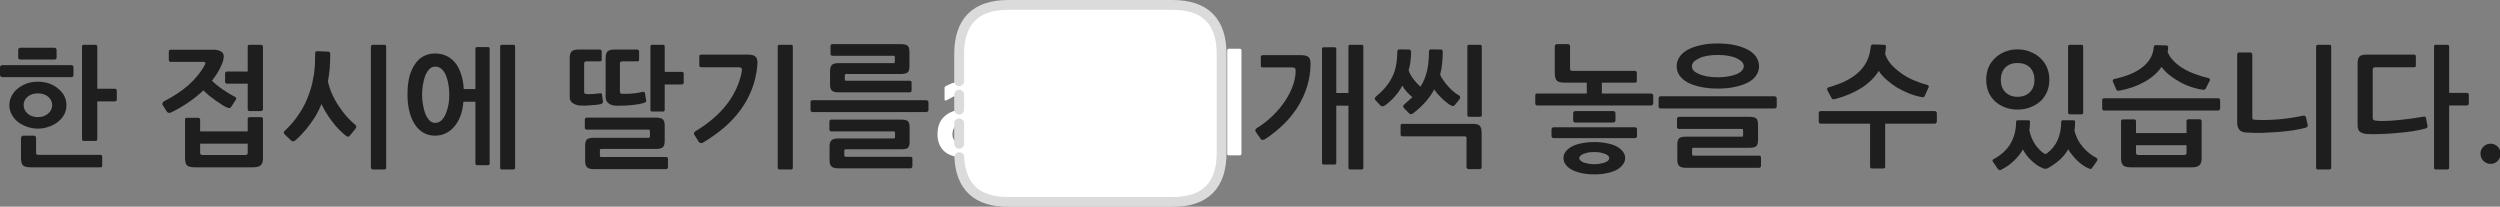 
<svg xmlns="http://www.w3.org/2000/svg" version="1.1" xmlns:xlink="http://www.w3.org/1999/xlink" preserveAspectRatio="none" x="0px" y="0px" width="762px" height="63px" viewBox="0 0 762 63">
<rect x="0" y="0" width="762" height="63" fill="#808080" stroke="none"/>
<defs>
<g id="Layer0_0_FILL">
<path fill="#1E1E1E" stroke="none" d="
M 6.95 41.35
Q 6.8 41.35 6.6 41.6 6.4 41.8 6.4 42
L 6.4 48.15
Q 6.4 49.75 7 50.4 7.65 51 9.45 51
L 30.6 51
Q 30.8 51 31 50.9 31.15 50.8 31.15 50.55
L 31.15 47.7
Q 31.15 47.5 31 47.35 30.8 47.2 30.6 47.2
L 11.75 47.2
Q 11.35 47.2 11.15 47.05 11 46.95 11 46.55
L 11 42
Q 11 41.8 10.85 41.6 10.65 41.35 10.4 41.35
L 6.95 41.35
M 19.6 29.25
Q 18.9 27.95 17.7 27 16.55 26 14.95 25.45 13.35 24.9 11.55 24.9 9.75 24.9 8.15 25.45 6.6 26 5.4 27 4.2 27.95 3.55 29.25 2.85 30.55 2.85 32 2.85 33.55 3.55 34.85 4.2 36.15 5.4 37.1 6.6 38.05 8.15 38.6 9.7 39.2 11.5 39.2 13.35 39.2 14.95 38.6 16.55 38.05 17.7 37.1 18.9 36.15 19.6 34.85 20.25 33.55 20.25 32 20.25 30.55 19.6 29.25
M 11.55 28.45
Q 13.45 28.45 14.7 29.5 15.9 30.55 15.9 32 15.9 33.55 14.7 34.6 13.45 35.7 11.55 35.7 9.65 35.7 8.4 34.6 7.2 33.55 7.2 32 7.2 30.55 8.4 29.5 9.65 28.45 11.55 28.45
M 6.15 14.55
Q 6 14.55 5.75 14.7 5.55 14.85 5.55 15.2
L 5.55 17.55
Q 5.55 17.8 5.75 18 6 18.15 6.15 18.15
L 16.6 18.15
Q 16.9 18.15 17.1 17.95 17.25 17.75 17.25 17.5
L 17.25 15.2
Q 17.25 14.95 17.05 14.75 16.85 14.55 16.6 14.55
L 6.15 14.55
M 22.25 23.35
Q 22.4 23.15 22.4 22.85
L 22.4 20.45
Q 22.4 20.2 22.25 20.05 22.05 19.85 21.8 19.85
L 0.65 19.85
Q 0.45 19.85 0.2 20.05 0 20.25 0 20.45
L 0 22.8
Q 0 23.1 0.2 23.3 0.4 23.5 0.6 23.5
L 21.8 23.5
Q 22.05 23.5 22.25 23.35
M 29.65 14.2
Q 29.65 13.65 29.1 13.65
L 25.55 13.65
Q 25 13.65 25 14.2
L 25 42.45
Q 25 42.95 25.55 42.95
L 29.1 42.95
Q 29.65 42.95 29.65 42.45
L 29.65 30.9 35 30.9
Q 35.25 30.9 35.45 30.75 35.6 30.6 35.6 30.4
L 35.6 27.6
Q 35.6 27.4 35.45 27.2 35.25 27.05 35 27.05
L 29.65 27.05 29.65 14.2
M 56.9 35.9
Q 56.7 35.9 56.55 36.05 56.4 36.2 56.4 36.35
L 56.4 48.25
Q 56.4 49.8 57 50.4 57.65 51 59.4 51
L 77.1 51
Q 78.8 51 79.5 50.35 80.15 49.7 80.15 48.35
L 80.15 36.2
Q 80.15 36 79.95 35.85 79.8 35.7 79.6 35.7
L 76.05 35.7
Q 75.85 35.7 75.65 35.85 75.5 36 75.5 36.2
L 75.5 40.05 61 40.05 61 36.35
Q 61 36.2 60.8 36.05 60.6 35.9 60.4 35.9
L 56.9 35.9
M 61.75 47.25
Q 61 47.25 61 46.6
L 61 43.8 75.5 43.8 75.5 46.6
Q 75.5 47.25 74.8 47.25
L 61.75 47.25
M 69.2 21.8
Q 69 21.8 68.8 21.95 68.6 22.1 68.6 22.3
L 68.6 25
Q 68.6 25.2 68.8 25.35 69 25.5 69.2 25.5
L 75.5 25.5 75.5 33.3
Q 75.5 33.85 76.05 33.85
L 79.6 33.85
Q 79.8 33.85 79.95 33.7 80.15 33.55 80.15 33.3
L 80.15 14.2
Q 80.15 13.95 79.95 13.8 79.8 13.65 79.6 13.65
L 76.05 13.65
Q 75.5 13.65 75.5 14.2
L 75.5 21.8 69.2 21.8
M 68.15 17.75
Q 68.4 16.4 67.55 15.8 66.65 15.15 64.9 15.15
L 52.05 15.15
Q 51.85 15.15 51.65 15.25 51.45 15.4 51.45 15.6
L 51.45 18.25
Q 51.45 18.5 51.6 18.7 51.8 18.85 52 18.85
L 61.9 18.85
Q 62.55 18.85 62.6 19.15 62.65 19.45 62.4 19.8 61.6 21.35 60.35 22.9 59.1 24.45 57.5 25.9 55.9 27.3 54 28.55 52.1 29.8 50.05 30.85 49.65 31.05 49.55 31.4 49.4 31.8 49.65 32.1
L 50.8 33.95
Q 51.1 34.4 51.5 34.4 51.85 34.4 52.1 34.3 54.8 33 57.3 31.3 59.8 29.6 62 27.55 62.8 28.35 63.75 29.15 64.75 29.95 65.75 30.65 66.75 31.35 67.7 31.95 68.6 32.55 69.3 32.8 70.1 33.15 70.45 32.6
L 71.8 30.5
Q 72.35 29.75 71.4 29.4 70.7 29.05 69.8 28.5 68.95 28 68 27.35 67.05 26.7 66.2 26 65.3 25.3 64.6 24.6 65.6 23.35 66.35 22.1 67.1 20.85 67.65 19.5 68.05 18.65 68.15 17.75
M 100.65 16.35
Q 100.65 16.1 100.5 15.95 100.35 15.75 100.15 15.75
L 96.6 15.6
Q 96.4 15.6 96.2 15.8 96.05 16 96.05 16.2 96.05 18 96 19.55 95.9 21.15 95.7 22.6 95.45 24.05 95.15 25.5 94.8 26.9 94.3 28.35 93.2 31.65 91.3 34.5 89.45 37.4 86.9 39.75 86.15 40.4 86.8 41
L 88.65 42.75
Q 89.3 43.4 90 42.8 91.1 41.9 92.2 40.65 93.35 39.45 94.4 38 95.45 36.6 96.4 35 97.3 33.4 98 31.7 98.55 33 99.4 34.35 100.25 35.75 101.25 37.05 102.25 38.4 103.35 39.5 104.45 40.6 105.4 41.35 105.75 41.65 106.15 41.65 106.45 41.6 106.65 41.3
L 108.35 39.25
Q 108.9 38.5 108.25 38 107 37 105.65 35.5 104.35 34 103.2 32.25 102.05 30.55 101.2 28.6 100.35 26.7 99.95 24.8 100.3 22.9 100.5 20.85 100.65 18.75 100.65 16.35
M 117.7 14.2
Q 117.7 13.65 117.15 13.65
L 113.65 13.65
Q 113.4 13.65 113.25 13.8 113.05 13.95 113.05 14.2
L 113.05 51.1
Q 113.05 51.35 113.25 51.45 113.4 51.65 113.65 51.65
L 117.15 51.65
Q 117.7 51.65 117.7 51.1
L 117.7 14.2
M 149.25 14.85
Q 149.25 14.35 148.75 14.35
L 145.45 14.35
Q 144.9 14.35 144.9 14.85
L 144.9 27.15 141.35 27.15
Q 141.2 24.4 140.45 22.35 139.75 20.3 138.6 18.95 137.4 17.6 135.9 16.95 134.4 16.3 132.6 16.3 130.8 16.3 129.25 17.05 127.7 17.8 126.6 19.4 125.45 20.95 124.8 23.3 124.2 25.65 124.2 28.8 124.2 31.75 124.8 34.05 125.4 36.35 126.5 38 127.55 39.6 129.15 40.5 130.7 41.35 132.6 41.35 134.35 41.35 135.8 40.65 137.3 39.95 138.45 38.6 139.6 37.25 140.35 35.35 141.05 33.45 141.25 31
L 144.9 31 144.9 49.75
Q 144.9 50.35 145.45 50.35
L 148.75 50.35
Q 149.25 50.35 149.25 49.75
L 149.25 14.85
M 129.6 23.1
Q 130.1 21.85 130.85 21.1 131.6 20.3 132.65 20.3 133.8 20.3 134.6 21.05 135.45 21.8 135.95 23.05 136.45 24.3 136.7 25.85 136.95 27.35 136.95 28.85 136.95 30.35 136.7 31.85 136.4 33.4 135.9 34.6 135.4 35.85 134.6 36.65 133.8 37.45 132.65 37.45 131.6 37.45 130.85 36.65 130.1 35.85 129.6 34.6 129.15 33.35 128.9 31.8 128.65 30.3 128.65 28.85 128.65 27.4 128.9 25.85 129.15 24.35 129.6 23.1
M 157 14.2
Q 157 13.65 156.45 13.65
L 153 13.65
Q 152.45 13.65 152.45 14.2
L 152.45 51.15
Q 152.45 51.65 153 51.65
L 156.45 51.65
Q 157 51.65 157 51.15
L 157 14.2
M 188.95 19.4
Q 188.95 18.95 189.15 18.85 189.35 18.7 189.7 18.7
L 194.25 18.7
Q 194.8 18.7 194.8 18.15
L 194.8 15.65
Q 194.8 15.45 194.65 15.3 194.5 15.1 194.25 15.1
L 187.3 15.1
Q 185.8 15.1 185.2 15.65 184.6 16.25 184.6 17.65
L 184.6 29.65
Q 184.6 30.75 185.4 31.4 186.2 32.1 187.45 32.2 188.4 32.25 189.65 32.2 190.95 32.2 192.2 32.05 193.5 31.95 194.65 31.75 195.8 31.55 196.5 31.3 196.7 31.2 196.85 31.05 197 30.9 196.95 30.55
L 196.6 28.45
Q 196.45 27.9 195.85 28 195.2 28.15 194.4 28.3 193.6 28.45 192.75 28.5 191.9 28.6 191.15 28.6 190.4 28.6 189.85 28.6 189.3 28.6 189.15 28.45 188.95 28.3 188.95 27.8
L 188.95 19.4
M 183.4 18.15
L 183.4 15.65
Q 183.4 15.45 183.25 15.3 183.1 15.1 182.85 15.1
L 176.35 15.1
Q 174.85 15.1 174.25 15.65 173.65 16.25 173.65 17.65
L 173.65 29.65
Q 173.65 30.8 174.55 31.4 175.4 32 176.5 32.15 177.05 32.2 178 32.2 178.9 32.2 179.85 32.1 180.85 32.05 181.75 31.95 182.65 31.85 183.25 31.7 183.4 31.65 183.6 31.45 183.8 31.25 183.8 30.95
L 183.5 28.85
Q 183.45 28.55 183.25 28.45 183.05 28.35 182.8 28.45 182.4 28.5 181.8 28.55 181.25 28.6 180.65 28.65 180.1 28.65 179.55 28.7 179.05 28.7 178.75 28.65 178.25 28.6 178.15 28.45 178.05 28.25 178.05 27.9
L 178.05 19.4
Q 178.05 18.95 178.25 18.85 178.4 18.7 178.8 18.7
L 182.85 18.7
Q 183.4 18.7 183.4 18.15
M 203.6 48.45
Q 203.6 48.15 203.45 48 203.25 47.85 203.05 47.85
L 183.4 47.85
Q 183 47.85 182.95 47.8 182.85 47.75 182.85 47.4
L 182.85 45.95
Q 182.85 45.55 182.95 45.5 183 45.4 183.35 45.4
L 199.85 45.4
Q 201.5 45.4 202.05 44.85 202.6 44.35 202.6 42.95
L 202.6 38.3
Q 202.6 36.95 202.05 36.4 201.5 35.85 199.85 35.85
L 178.8 35.85
Q 178.6 35.85 178.45 36 178.25 36.2 178.25 36.35
L 178.25 39
Q 178.25 39.25 178.45 39.35 178.6 39.5 178.8 39.5
L 197.6 39.5
Q 197.95 39.5 198 39.6 198.1 39.7 198.1 40.15
L 198.1 41.35
Q 198.1 41.8 198 41.9 197.95 42 197.6 42
L 181 42
Q 179.4 42 178.85 42.55 178.35 43.1 178.35 44.4
L 178.35 49.05
Q 178.35 50.35 178.9 50.95 179.45 51.55 181 51.55
L 203.1 51.55
Q 203.25 51.55 203.45 51.35 203.6 51.2 203.6 51
L 203.6 48.45
M 208.25 22.05
Q 208 21.9 207.8 21.9
L 202.6 21.9 202.6 14.2
Q 202.6 13.65 202.05 13.65
L 198.75 13.65
Q 198.25 13.65 198.25 14.2
L 198.25 33.45
Q 198.25 34 198.75 34
L 202.05 34
Q 202.6 34 202.6 33.45
L 202.6 25.75 207.8 25.75
Q 208 25.75 208.25 25.55 208.4 25.4 208.4 25.2
L 208.4 22.4
Q 208.4 22.2 208.25 22.05
M 226 20.75
Q 226.25 21 226.1 21.8 225.05 27.3 221.45 31.9 217.85 36.5 211.9 40.05 211.65 40.2 211.55 40.5 211.45 40.8 211.65 41.1
L 213 43.25
Q 213.2 43.55 213.6 43.6 213.95 43.65 214.3 43.45 217.8 41.35 220.75 38.85 223.65 36.35 225.8 33.4 227.95 30.4 229.25 27 230.55 23.55 230.85 19.65 231 18.15 230.4 17.4 229.85 16.65 228.05 16.65
L 213.75 16.65
Q 213.15 16.65 213.15 17.15
L 213.15 19.95
Q 213.15 20.5 213.75 20.5
L 225.05 20.5
Q 225.8 20.5 226 20.75
M 237.6 13.65
Q 237.05 13.65 237.05 14.2
L 237.05 51.1
Q 237.05 51.65 237.6 51.65
L 241.15 51.65
Q 241.65 51.65 241.65 51.1
L 241.65 14.2
Q 241.65 13.65 241.15 13.65
L 237.6 13.65
M 247.2 33.95
Q 247.35 34.15 247.65 34.15
L 282.4 34.15
Q 282.65 34.15 282.8 33.95 283 33.75 283 33.55
L 283 31.1
Q 283 30.9 282.8 30.75 282.65 30.55 282.4 30.55
L 247.65 30.55
Q 247.05 30.55 247.05 31.1
L 247.05 33.55
Q 247.05 33.8 247.2 33.95
M 252.95 36.65
Q 252.8 36.8 252.8 37
L 252.8 39.55
Q 252.8 39.75 252.95 39.85 253.15 40.05 253.35 40.05
L 272.25 40.05
Q 272.65 40.05 272.7 40.1 272.8 40.2 272.8 40.6
L 272.8 41.75
Q 272.8 42.1 272.7 42.15 272.65 42.2 272.3 42.2
L 255.5 42.2
Q 253.95 42.2 253.4 42.8 252.85 43.35 252.85 44.6
L 252.85 48.9
Q 252.85 50.2 253.45 50.75 254 51.3 255.55 51.3
L 277.6 51.3
Q 277.75 51.3 277.9 51.1 278.1 50.95 278.1 50.75
L 278.1 48.3
Q 278.1 48.05 277.9 47.9 277.75 47.8 277.55 47.8
L 257.95 47.8
Q 257.55 47.8 257.45 47.7 257.35 47.65 257.35 47.25
L 257.35 46.05
Q 257.35 45.7 257.45 45.6 257.55 45.5 257.85 45.5
L 274.55 45.5
Q 276.2 45.5 276.75 45.05 277.25 44.55 277.25 43.15
L 277.25 38.8
Q 277.25 37.45 276.75 36.95 276.2 36.45 274.55 36.45
L 253.35 36.45
Q 253.15 36.45 252.95 36.65
M 272.65 17.05
Q 272.75 17.1 272.75 17.45
L 272.75 18.65
Q 272.75 19.05 272.65 19.15 272.6 19.25 272.25 19.25
L 255.6 19.25
Q 254.05 19.25 253.55 19.8 253 20.4 253 21.65
L 253 25.8
Q 253 27.05 253.55 27.6 254.1 28.15 255.65 28.15
L 277.35 28.15
Q 277.5 28.15 277.7 28 277.85 27.8 277.85 27.6
L 277.85 25.15
Q 277.85 24.9 277.7 24.75 277.5 24.6 277.3 24.6
L 258.05 24.6
Q 257.65 24.6 257.6 24.55 257.5 24.5 257.5 24.15
L 257.5 23.05
Q 257.5 22.75 257.6 22.65 257.65 22.55 258 22.55
L 274.5 22.55
Q 276.15 22.55 276.65 22.05 277.2 21.6 277.2 20.2
L 277.2 15.85
Q 277.2 14.45 276.65 13.95 276.15 13.45 274.5 13.45
L 253.7 13.45
Q 253.5 13.45 253.3 13.6 253.15 13.8 253.15 13.95
L 253.15 16.5
Q 253.15 16.7 253.3 16.85 253.5 17 253.7 17
L 272.2 17
Q 272.6 17 272.65 17.05
M 398.9 17.45
Q 398.25 16.8 396.5 16.8
L 384.9 16.8
Q 384.7 16.8 384.5 16.95 384.3 17.1 384.3 17.3
L 384.3 20.05
Q 384.3 20.55 384.9 20.55
L 393.75 20.55
Q 394.55 20.55 394.75 20.85 394.95 21.15 394.9 22 394.85 23.95 394 26.3 393.15 28.6 391.6 30.9 390.1 33.15 387.9 35.3 385.7 37.45 383 39.1 382.8 39.25 382.65 39.55 382.5 39.85 382.75 40.2
L 384.35 42.45
Q 384.55 42.7 384.9 42.65 385.2 42.6 385.55 42.45 388.65 40.4 391.25 37.9 393.8 35.4 395.6 32.5 397.4 29.6 398.4 26.35 399.4 23.15 399.45 19.65 399.5 18.1 398.9 17.45
M 415.55 14.2
Q 415.55 13.65 415 13.65
L 411.55 13.65
Q 411 13.65 411 14.2
L 411 28.35 407.3 28.35 407.3 14.9
Q 407.3 14.4 406.75 14.4
L 403.5 14.4
Q 402.95 14.4 402.95 14.9
L 402.95 49.6
Q 402.95 50.15 403.5 50.15
L 406.75 50.15
Q 407.3 50.15 407.3 49.6
L 407.3 32.2 411 32.2 411 51.1
Q 411 51.65 411.5 51.65
L 415 51.65
Q 415.55 51.65 415.55 51.1
L 415.55 14.2
M 430.1 15.75
Q 430.1 15.5 429.9 15.3 429.75 15.1 429.55 15.1
L 426.5 15.05
Q 426.25 15.05 426.1 15.2 425.9 15.4 425.9 15.65 425.9 17.85 425.55 19.7 425.25 21.6 424.45 23.25 423.7 24.85 422.5 26.35 421.25 27.9 419.4 29.4 418.7 30.05 419.3 30.6
L 420.8 32.2
Q 421.05 32.45 421.45 32.4 421.8 32.4 422.2 32.1 425.55 29.6 427.45 26.1 427.9 27 428.75 27.95 429.6 28.9 430.5 29.6 429.9 30.15 429.35 30.65 428.75 31.2 428.1 31.75 427.35 32.35 427.95 32.95
L 429.55 34.6
Q 429.8 34.85 430.15 34.8 430.55 34.75 430.9 34.4 435.05 31.2 437.15 27.25 437.65 28 438.25 28.7 438.9 29.4 439.55 30.05 440.2 30.7 440.9 31.2 441.55 31.75 442.1 32.05 443 32.6 443.45 32
L 444.75 30.4
Q 445.05 30.05 445.05 29.7 445.1 29.35 444.75 29.1 443.8 28.6 442.95 27.85 442.05 27.1 441.35 26.25 440.55 25.4 439.95 24.5 439.3 23.6 438.95 22.75 439.4 21.15 439.55 19.4 439.75 17.65 439.75 15.75 439.75 15.5 439.6 15.3 439.45 15.1 439.25 15.1
L 436.1 15.05
Q 435.9 15.05 435.75 15.2 435.55 15.4 435.55 15.65 435.55 19.05 434.95 21.65 434.35 24.25 432.95 26.45 431.8 25.4 430.8 24.1 429.8 22.75 429.35 21.45 430.1 18.8 430.1 15.75
M 451.6 40.5
Q 451.6 38.95 451.05 38.35 450.5 37.75 448.95 37.75
L 427.45 37.75
Q 427.25 37.75 427.05 37.85 426.9 38 426.9 38.25
L 426.9 41.05
Q 426.9 41.25 427.05 41.4 427.25 41.55 427.45 41.55
L 446.25 41.55
Q 446.7 41.55 446.85 41.65 447 41.8 447 42.2
L 447 51
Q 447 51.2 447.2 51.35 447.35 51.55 447.6 51.55
L 451.05 51.55
Q 451.25 51.55 451.45 51.35 451.6 51.2 451.6 51
L 451.6 40.5
M 451.65 14.2
Q 451.65 13.65 451.1 13.65
L 447.75 13.65
Q 447.25 13.65 447.25 14.2
L 447.25 35.1
Q 447.25 35.6 447.75 35.6
L 451.1 35.6
Q 451.65 35.6 451.65 35.1
L 451.65 14.2
M 498.95 41.5
L 498.95 39.4
Q 498.95 39.15 498.8 38.95 498.6 38.8 498.35 38.8
L 473.55 38.8
Q 473.3 38.8 473.1 38.95 472.9 39.2 472.9 39.4
L 472.9 41.45
Q 472.9 41.7 473.1 41.9 473.25 42.1 473.5 42.1
L 498.35 42.1
Q 498.6 42.1 498.8 41.9 498.95 41.75 498.95 41.5
M 492.7 44.6
Q 491.45 43.95 489.7 43.65 488 43.3 485.95 43.3 483.9 43.3 482.2 43.65 480.5 43.95 479.2 44.6 477.95 45.25 477.25 46.15 476.55 47.05 476.55 48.15 476.55 49.3 477.25 50.2 477.95 51.15 479.2 51.8 480.5 52.45 482.2 52.8 483.9 53.15 485.95 53.15 488 53.15 489.7 52.8 491.45 52.45 492.7 51.8 493.9 51.15 494.6 50.2 495.35 49.3 495.35 48.15 495.35 47.05 494.6 46.15 493.9 45.25 492.7 44.6
M 487.65 46.45
Q 488.5 46.65 489.1 46.85 489.75 47.1 490.15 47.45 490.5 47.8 490.5 48.15 490.5 48.6 490.15 48.95 489.75 49.3 489.1 49.55 488.5 49.75 487.65 49.9 486.85 50.05 485.95 50.05 485.05 50.05 484.2 49.9 483.4 49.75 482.75 49.55 482.1 49.3 481.75 48.95 481.35 48.6 481.35 48.15 481.35 47.8 481.75 47.45 482.1 47.1 482.75 46.85 483.4 46.65 484.2 46.45 485.05 46.35 485.95 46.35 486.85 46.35 487.65 46.45
M 492.4 36.7
L 492.4 34.55
Q 492.4 34.25 492.2 34.05 492 33.85 491.75 33.85
L 480.15 33.85
Q 479.95 33.85 479.75 34 479.5 34.2 479.5 34.5
L 479.5 36.75
Q 479.5 37 479.75 37.2 479.95 37.35 480.15 37.35
L 491.75 37.35
Q 492.05 37.35 492.2 37.15 492.4 36.95 492.4 36.7
M 498.7 21.75
Q 498.55 21.6 498.3 21.6
L 479.35 21.6
Q 478.9 21.6 478.7 21.45 478.55 21.35 478.55 20.95
L 478.55 14.05
Q 478.55 13.8 478.35 13.65 478.2 13.45 477.95 13.45
L 474.5 13.45
Q 474.3 13.45 474.1 13.65 473.9 13.85 473.9 14.05
L 473.9 22.4
Q 473.9 23.95 474.55 24.6 475.15 25.2 477 25.2
L 483.65 25.2 483.65 28.5 468.55 28.5
Q 467.95 28.5 467.95 29.05
L 467.95 31.55
Q 467.95 31.8 468.1 31.95 468.25 32.15 468.55 32.15
L 503.3 32.15
Q 503.55 32.15 503.7 31.95 503.9 31.75 503.9 31.55
L 503.9 29.05
Q 503.9 28.85 503.7 28.7 503.55 28.5 503.3 28.5
L 488.25 28.5 488.25 25.2 498.3 25.2
Q 498.55 25.2 498.7 25.1 498.9 25 498.9 24.75
L 498.9 22.1
Q 498.9 21.9 498.7 21.75
M 535.3 36.1
Q 534.75 35.6 533.1 35.6
L 511.7 35.6
Q 511.5 35.6 511.35 35.8 511.15 35.95 511.15 36.15
L 511.15 38.8
Q 511.15 39 511.35 39.15 511.5 39.3 511.7 39.3
L 530.8 39.3
Q 531.15 39.3 531.25 39.4 531.3 39.5 531.3 39.95
L 531.3 41.15
Q 531.3 41.55 531.25 41.6 531.15 41.65 530.85 41.65
L 513.9 41.65
Q 512.3 41.65 511.75 42.2 511.25 42.8 511.25 44.05
L 511.25 48.75
Q 511.25 50.05 511.8 50.55 512.35 51.15 513.9 51.15
L 536.25 51.15
Q 536.4 51.15 536.6 50.95 536.75 50.8 536.75 50.55
L 536.75 48
Q 536.75 47.75 536.6 47.6 536.4 47.45 536.2 47.45
L 516.3 47.45
Q 515.9 47.45 515.85 47.35 515.75 47.3 515.75 46.95
L 515.75 45.55
Q 515.75 45.2 515.85 45.1 515.9 45.05 516.25 45.05
L 533.1 45.05
Q 534.75 45.05 535.3 44.55 535.85 44.05 535.85 42.65
L 535.85 38
Q 535.85 36.65 535.3 36.1
M 541.55 29.95
Q 541.55 29.75 541.35 29.55 541.15 29.35 540.95 29.35
L 506.15 29.35
Q 505.85 29.35 505.7 29.5 505.55 29.7 505.55 29.95
L 505.55 32.5
Q 505.55 33.05 506.15 33.05
L 540.95 33.05
Q 541.15 33.05 541.35 32.9 541.55 32.7 541.55 32.5
L 541.55 29.95
M 535.35 17.45
Q 534.55 16.2 532.95 15.25 531.3 14.35 529 13.8 526.65 13.25 523.6 13.25 520.55 13.25 518.2 13.8 515.85 14.35 514.25 15.25 512.65 16.2 511.85 17.45 511.05 18.75 511.05 20.2 511.05 21.65 511.85 22.9 512.65 24.15 514.25 25.05 515.85 25.95 518.2 26.45 520.55 27 523.6 27 526.65 27 529 26.45 531.3 25.95 532.95 25.05 534.55 24.15 535.35 22.9 536.15 21.65 536.15 20.2 536.15 18.75 535.35 17.45
M 526.75 17
Q 528.25 17.25 529.3 17.75 530.35 18.25 530.95 18.85 531.5 19.45 531.5 20.2 531.5 20.9 530.95 21.5 530.35 22.15 529.3 22.6 528.25 23.05 526.75 23.3 525.35 23.55 523.6 23.55 521.85 23.55 520.4 23.3 518.95 23.05 517.9 22.6 516.85 22.15 516.25 21.55 515.7 20.95 515.7 20.2 515.7 19.5 516.25 18.85 516.85 18.25 517.9 17.75 518.95 17.25 520.4 17 521.85 16.75 523.6 16.75 525.35 16.75 526.75 17
M 590.35 37.05
L 590.35 34.45
Q 590.35 34.25 590.15 34.05 589.95 33.85 589.75 33.85
L 554.95 33.85
Q 554.65 33.85 554.5 34.05 554.35 34.25 554.35 34.45
L 554.35 37.05
Q 554.35 37.25 554.5 37.5 554.65 37.7 554.95 37.7
L 570 37.7 570 50.8
Q 570 51.35 570.55 51.35
L 574.05 51.35
Q 574.6 51.35 574.6 50.8
L 574.6 37.7 589.75 37.7
Q 589.95 37.7 590.15 37.5 590.35 37.25 590.35 37.05
M 574.85 14.3
Q 574.85 13.65 574.3 13.65
L 570.9 13.55
Q 570.6 13.55 570.4 13.75 570.25 13.95 570.2 14.25 569.95 16.75 569 18.7 568.05 20.6 566.4 22.1 564.75 23.6 562.5 24.7 560.25 25.8 557.4 26.6 557.1 26.65 556.95 26.9 556.85 27.2 556.95 27.45
L 558.35 30.05
Q 558.45 30.2 558.7 30.25 559 30.25 559.3 30.2 563.85 29 567.3 26.85 570.75 24.65 572.65 21.6 573.5 23 574.95 24.25 576.4 25.55 578.15 26.65 579.95 27.7 581.9 28.5 583.85 29.25 585.8 29.6 586.45 29.75 586.65 29.25
L 587.85 26.6
Q 587.95 26.3 587.8 26.1 587.65 25.9 587.35 25.85 585.2 25.3 583.15 24.4 581.1 23.5 579.4 22.25 577.7 21.05 576.4 19.6 575.15 18.15 574.6 16.5 574.75 15.5 574.85 14.3
M 618.75 37.1
Q 618.75 36.65 618.15 36.65
L 615 36.65
Q 614.5 36.65 614.5 37.2 614.5 40.75 612.9 43.6 611.3 46.5 607.75 48.45 607.3 48.65 607.3 48.9 607.3 49.15 607.5 49.4
L 609 51.55
Q 609.3 51.9 609.6 51.85 609.9 51.8 610.2 51.6 612.25 50.55 613.85 49 615.5 47.45 616.6 45.55 617.55 47.45 619.25 49 620.9 50.55 622.6 51.25 623.45 51.65 624.2 51.25 626.1 50.2 627.7 48.8 629.3 47.4 630.4 45.5 630.9 46.45 631.7 47.35 632.45 48.3 633.3 49.1 634.1 49.85 635 50.45 635.9 51.05 636.7 51.35 637.35 51.65 637.6 51.3
L 639.2 49
Q 639.35 48.8 639.3 48.55 639.3 48.3 638.95 48.1 637.85 47.55 636.8 46.7 635.7 45.85 634.8 44.75 633.9 43.7 633.25 42.45 632.6 41.15 632.3 39.75 632.4 39.1 632.45 38.45 632.5 37.8 632.5 37.1 632.5 36.85 632.35 36.75 632.15 36.65 631.9 36.65
L 628.75 36.65
Q 628.25 36.65 628.25 37.2 628.25 40.2 627.2 42.6 626.15 45.05 624 46.65 623.65 47 623.4 46.9 623.15 46.85 622.85 46.65 622.15 46.2 621.5 45.5 620.8 44.75 620.2 43.85 619.65 42.95 619.2 41.9 618.75 40.85 618.55 39.65 618.65 39.05 618.7 38.45 618.75 37.8 618.75 37.1
M 614.9 15.05
Q 612.8 15.05 611.05 15.8 609.3 16.5 608.05 17.75 606.75 18.95 606.05 20.65 605.4 22.35 605.4 24.25 605.4 26.25 606.05 27.95 606.75 29.6 608.05 30.85 609.3 32 611.05 32.7 612.8 33.4 614.9 33.4 617.1 33.4 618.85 32.7 620.65 32 621.95 30.85 623.25 29.6 623.95 27.95 624.65 26.25 624.65 24.25 624.65 22.35 623.95 20.65 623.25 18.95 621.95 17.75 620.65 16.5 618.85 15.8 617.1 15.05 614.9 15.05
M 611.25 20.55
Q 612.65 19.2 614.9 19.2 617.3 19.2 618.7 20.55 620.1 21.95 620.1 24.35 620.1 26.75 618.7 28.1 617.3 29.5 614.9 29.5 612.65 29.5 611.25 28.1 609.85 26.75 609.85 24.35 609.85 21.95 611.25 20.55
M 634.95 14.2
Q 634.95 13.65 634.45 13.65
L 630.9 13.65
Q 630.35 13.65 630.35 14.2
L 630.35 34.3
Q 630.35 34.85 630.9 34.85
L 634.45 34.85
Q 634.95 34.85 634.95 34.35
L 634.95 14.2
M 676.5 30.1
Q 676.35 29.95 676.1 29.95
L 641.35 29.95
Q 640.75 29.95 640.75 30.5
L 640.75 33.05
Q 640.75 33.7 641.35 33.7
L 676.1 33.7
Q 676.35 33.7 676.5 33.5 676.7 33.25 676.7 33.05
L 676.7 30.5
Q 676.7 30.3 676.5 30.1
M 666.95 36.35
Q 666.75 36.35 666.6 36.55 666.45 36.7 666.45 36.9
L 666.45 40.55 651.05 40.55 651.05 36.9
Q 651.05 36.7 650.9 36.55 650.7 36.4 650.55 36.4
L 647 36.4
Q 646.8 36.4 646.65 36.55 646.5 36.7 646.5 36.9
L 646.5 48.25
Q 646.5 49.8 647.15 50.4 647.75 51 649.5 51
L 668.05 51
Q 669.75 51 670.4 50.35 671.05 49.7 671.05 48.35
L 671.05 36.9
Q 671.05 36.7 670.9 36.55 670.7 36.35 670.55 36.35
L 666.95 36.35
M 651.85 47.25
Q 651.05 47.25 651.05 46.6
L 651.05 44.25 666.45 44.25 666.45 46.6
Q 666.45 47.25 665.7 47.25
L 651.85 47.25
M 673.2 23.8
Q 671.15 23.35 669.15 22.6 667.15 21.9 665.5 20.9 663.8 19.9 662.55 18.6 661.3 17.35 660.7 15.85 660.75 15.5 660.8 15.15 660.8 14.75 660.85 14.4 660.85 13.85 660.25 13.85
L 657.2 13.75
Q 656.5 13.75 656.45 14.4 656.3 16.35 655.35 17.9 654.4 19.45 652.8 20.65 651.25 21.8 649.1 22.7 646.9 23.55 644.35 24.1 644.1 24.2 644 24.4 643.95 24.65 644 24.85
L 645.1 27.4
Q 645.25 27.8 646.15 27.6 650.4 26.8 653.65 24.95 656.95 23.1 658.85 20.4 659.75 21.7 661.25 22.9 662.7 24.05 664.45 25 666.15 25.95 668 26.55 669.8 27.15 671.45 27.35 671.85 27.45 672.05 27.25 672.3 27.1 672.35 26.9
L 673.55 24.55
Q 673.65 24.35 673.55 24.15 673.45 23.9 673.2 23.8
M 702.65 35.4
Q 702.5 35.2 702.05 35.25 697.95 36.1 694.2 36.4 690.45 36.7 687.25 36.5 686.8 36.45 686.65 36.35 686.5 36.25 686.5 35.85
L 686.5 16.55
Q 686.5 16.35 686.3 16.15 686.1 16 685.9 16
L 682.45 16
Q 682.25 16 682.05 16.15 681.9 16.35 681.9 16.55
L 681.9 37.4
Q 681.9 38.75 682.55 39.55 683.25 40.35 684.8 40.4 687 40.55 689.4 40.5 691.85 40.4 694.2 40.25 696.55 40.05 698.75 39.75 700.95 39.4 702.7 38.95 703.05 38.85 703.25 38.6 703.5 38.4 703.4 38.1
L 702.9 35.9
Q 702.85 35.6 702.65 35.4
M 710.55 14.2
Q 710.55 13.65 710.05 13.65
L 706.5 13.65
Q 705.95 13.65 705.95 14.2
L 705.95 51.1
Q 705.95 51.65 706.5 51.65
L 710.05 51.65
Q 710.55 51.65 710.55 51.1
L 710.55 14.2
M 756.05 46.85
Q 756.05 48.15 756.95 49.05 757.85 49.95 759.15 49.95 760.4 49.95 761.3 49.05 762.15 48.15 762.15 46.85 762.15 45.55 761.3 44.7 760.4 43.8 759.15 43.8 757.85 43.8 756.95 44.7 756.05 45.55 756.05 46.85
M 735.8 20.5
Q 736.35 20.5 736.35 20
L 736.35 17.2
Q 736.35 16.65 735.8 16.65
L 721.25 16.65
Q 719.75 16.65 719.2 17.2 718.6 17.8 718.6 19.2
L 718.6 38.15
Q 718.6 39.6 719.3 40.15 720 40.75 721.5 40.85 723.15 40.95 725.55 40.85 727.95 40.8 730.5 40.55 733.05 40.35 735.4 40 737.8 39.6 739.4 39.15 739.6 39.05 739.8 38.9 739.95 38.8 739.9 38.35
L 739.45 36
Q 739.3 35.4 738.7 35.55 736.9 35.85 734.95 36.15 732.9 36.4 731 36.6 729.1 36.8 727.35 36.85 725.65 36.95 724.4 36.8 723.65 36.75 723.4 36.55 723.2 36.35 723.2 35.75
L 723.2 21.2
Q 723.2 20.5 723.9 20.5
L 735.8 20.5
M 746.5 14.2
Q 746.5 13.65 745.95 13.65
L 742.4 13.65
Q 741.9 13.65 741.9 14.2
L 741.9 51.1
Q 741.9 51.65 742.4 51.65
L 745.95 51.65
Q 746.5 51.65 746.5 51.1
L 746.5 32.15 751.9 32.15
Q 752.1 32.15 752.3 32 752.5 31.8 752.5 31.6
L 752.5 28.8
Q 752.5 28.6 752.3 28.45 752.1 28.3 751.9 28.3
L 746.5 28.3 746.5 14.2 Z"/>

<path fill="#FFFFFF" stroke="none" d="
M 372.35 46.55
L 372.35 16.5
Q 372.35 1.5 357.35 1.5
L 307.35 1.5
Q 292.35 1.5 292.35 16.5
L 292.35 24.75
Q 291.8 24.85 291.3 25 289.9 25.4 288.55 26.1 288.05 26.35 287.95 26.55 287.85 26.65 287.9 26.85 287.9 27 287.9 27.2
L 287.9 30.2
Q 287.9 30.6 288.1 30.65 288.35 30.7 289 30.3 290.25 29.5 291.7 29 292 28.9 292.35 28.85
L 292.35 33.4
Q 290.15 33.85 288.7 34.8 287.2 35.85 286.45 37.35 285.75 38.9 285.75 40.95 285.75 42.65 286.3 43.95 286.85 45.25 287.85 46.15 288.8 47 290.2 47.45 291.25 47.8 292.4 47.9 293.05 61.55 307.35 61.55
L 357.35 61.55
Q 372.35 61.55 372.35 46.55
M 290.3 40.9
Q 290.3 38.75 292.2 37.65 292.25 37.6 292.35 37.6
L 292.35 43.8
Q 291.65 43.6 291.2 43.15 290.3 42.45 290.3 40.9
M 378.4 15.35
Q 378.4 15.15 378.25 15 378.1 14.85 377.9 14.85
L 374.55 14.85
Q 374.35 14.85 374.2 15 374.05 15.15 374.05 15.35
L 374.05 46.85
Q 374.05 47.35 374.5 47.35
L 377.9 47.35
Q 378.1 47.35 378.25 47.2 378.4 47.05 378.4 46.85
L 378.4 15.35 Z"/>
</g>

<path id="Layer0_0_1_STROKES" stroke="#DBDBDB" stroke-width="3" stroke-linejoin="round" stroke-linecap="round" fill="none" d="
M 292.35 24.75
L 292.35 16.5
Q 292.35 1.5 307.35 1.5
L 357.35 1.5
Q 372.35 1.5 372.35 16.5
L 372.35 46.55
Q 372.35 61.55 357.35 61.55
L 307.35 61.55
Q 293.05 61.55 292.4 47.9
M 292.35 33.4
L 292.35 28.85
M 292.35 43.8
L 292.35 37.6"/>
</defs>

<g transform="matrix( 1, 0, 0, 1, 0,0) ">
<use xlink:href="#Layer0_0_FILL"/>

<use xlink:href="#Layer0_0_1_STROKES"/>
</g>
</svg>
